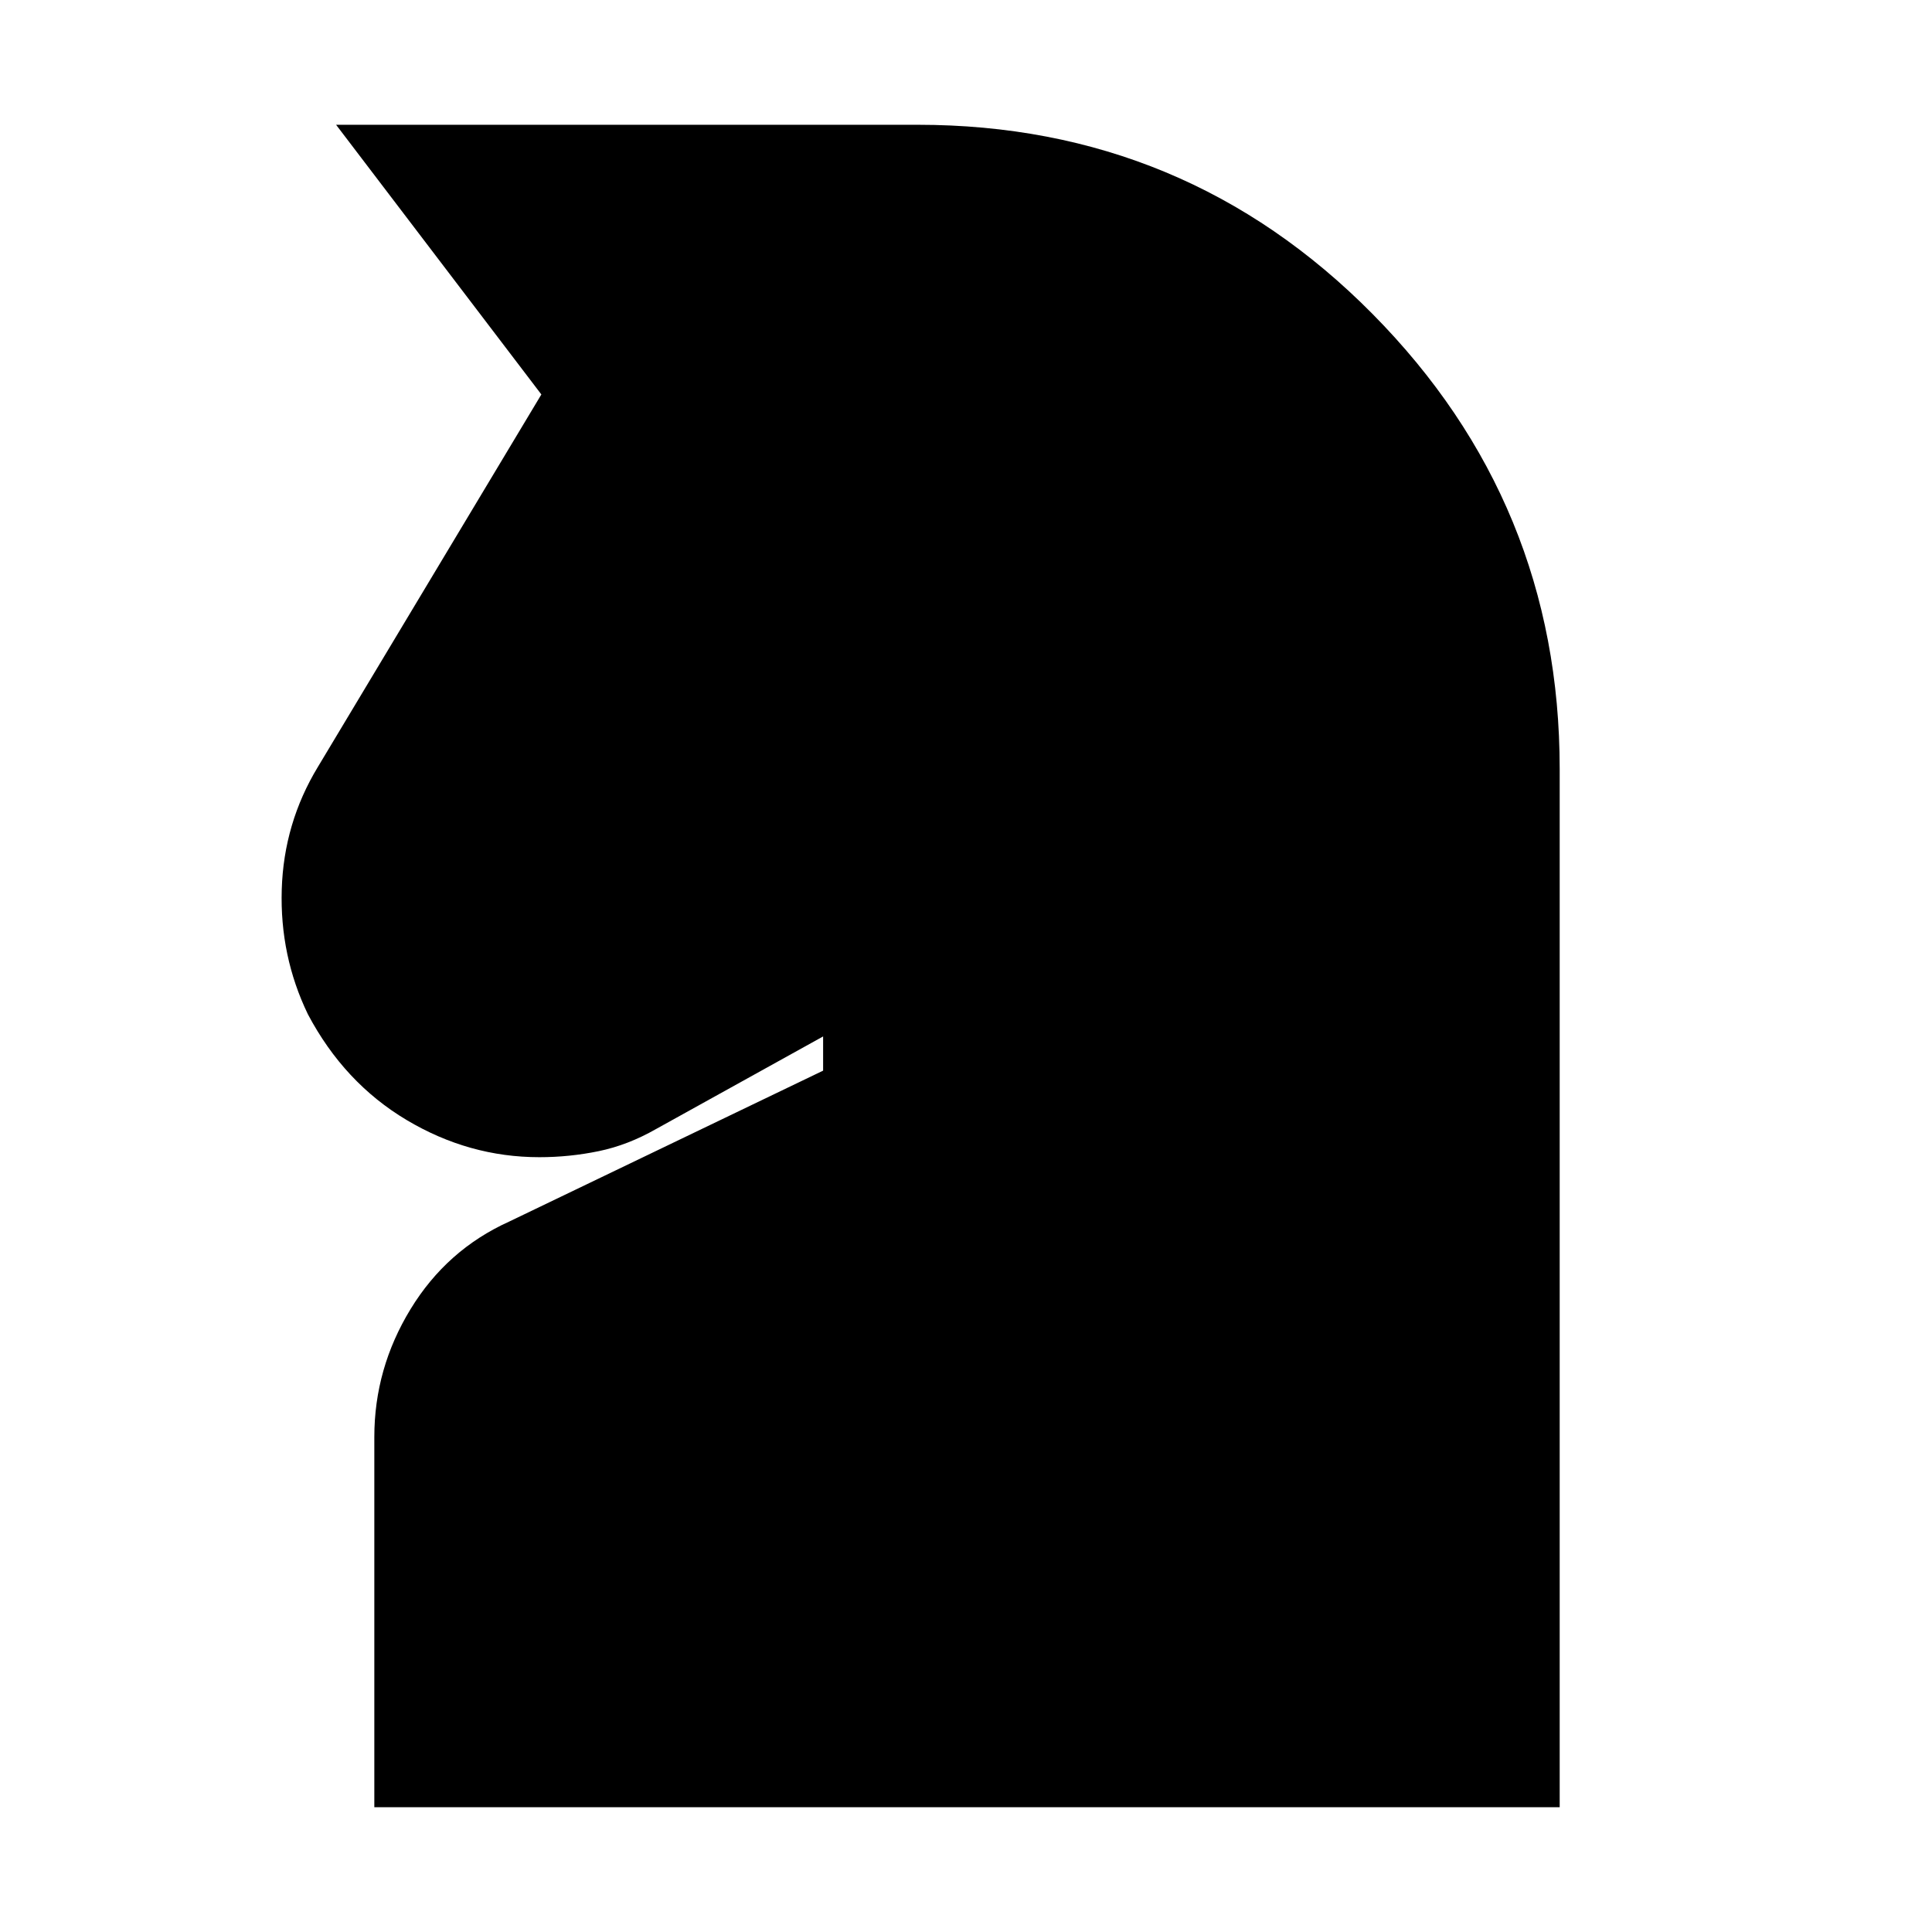 <svg xmlns="http://www.w3.org/2000/svg" height="20" viewBox="0 -960 960 960" width="20"><path d="M186-62v-184q0-34 18-63.5t49-43.5l156-75v-17l-83 46q-14 8-28.5 11t-29.5 3q-35 0-66-18.5T153-456q-14-29-13-62t18-61l111-185-102-134h289q133 0 226 94t93 226v516H186Z"/></svg>